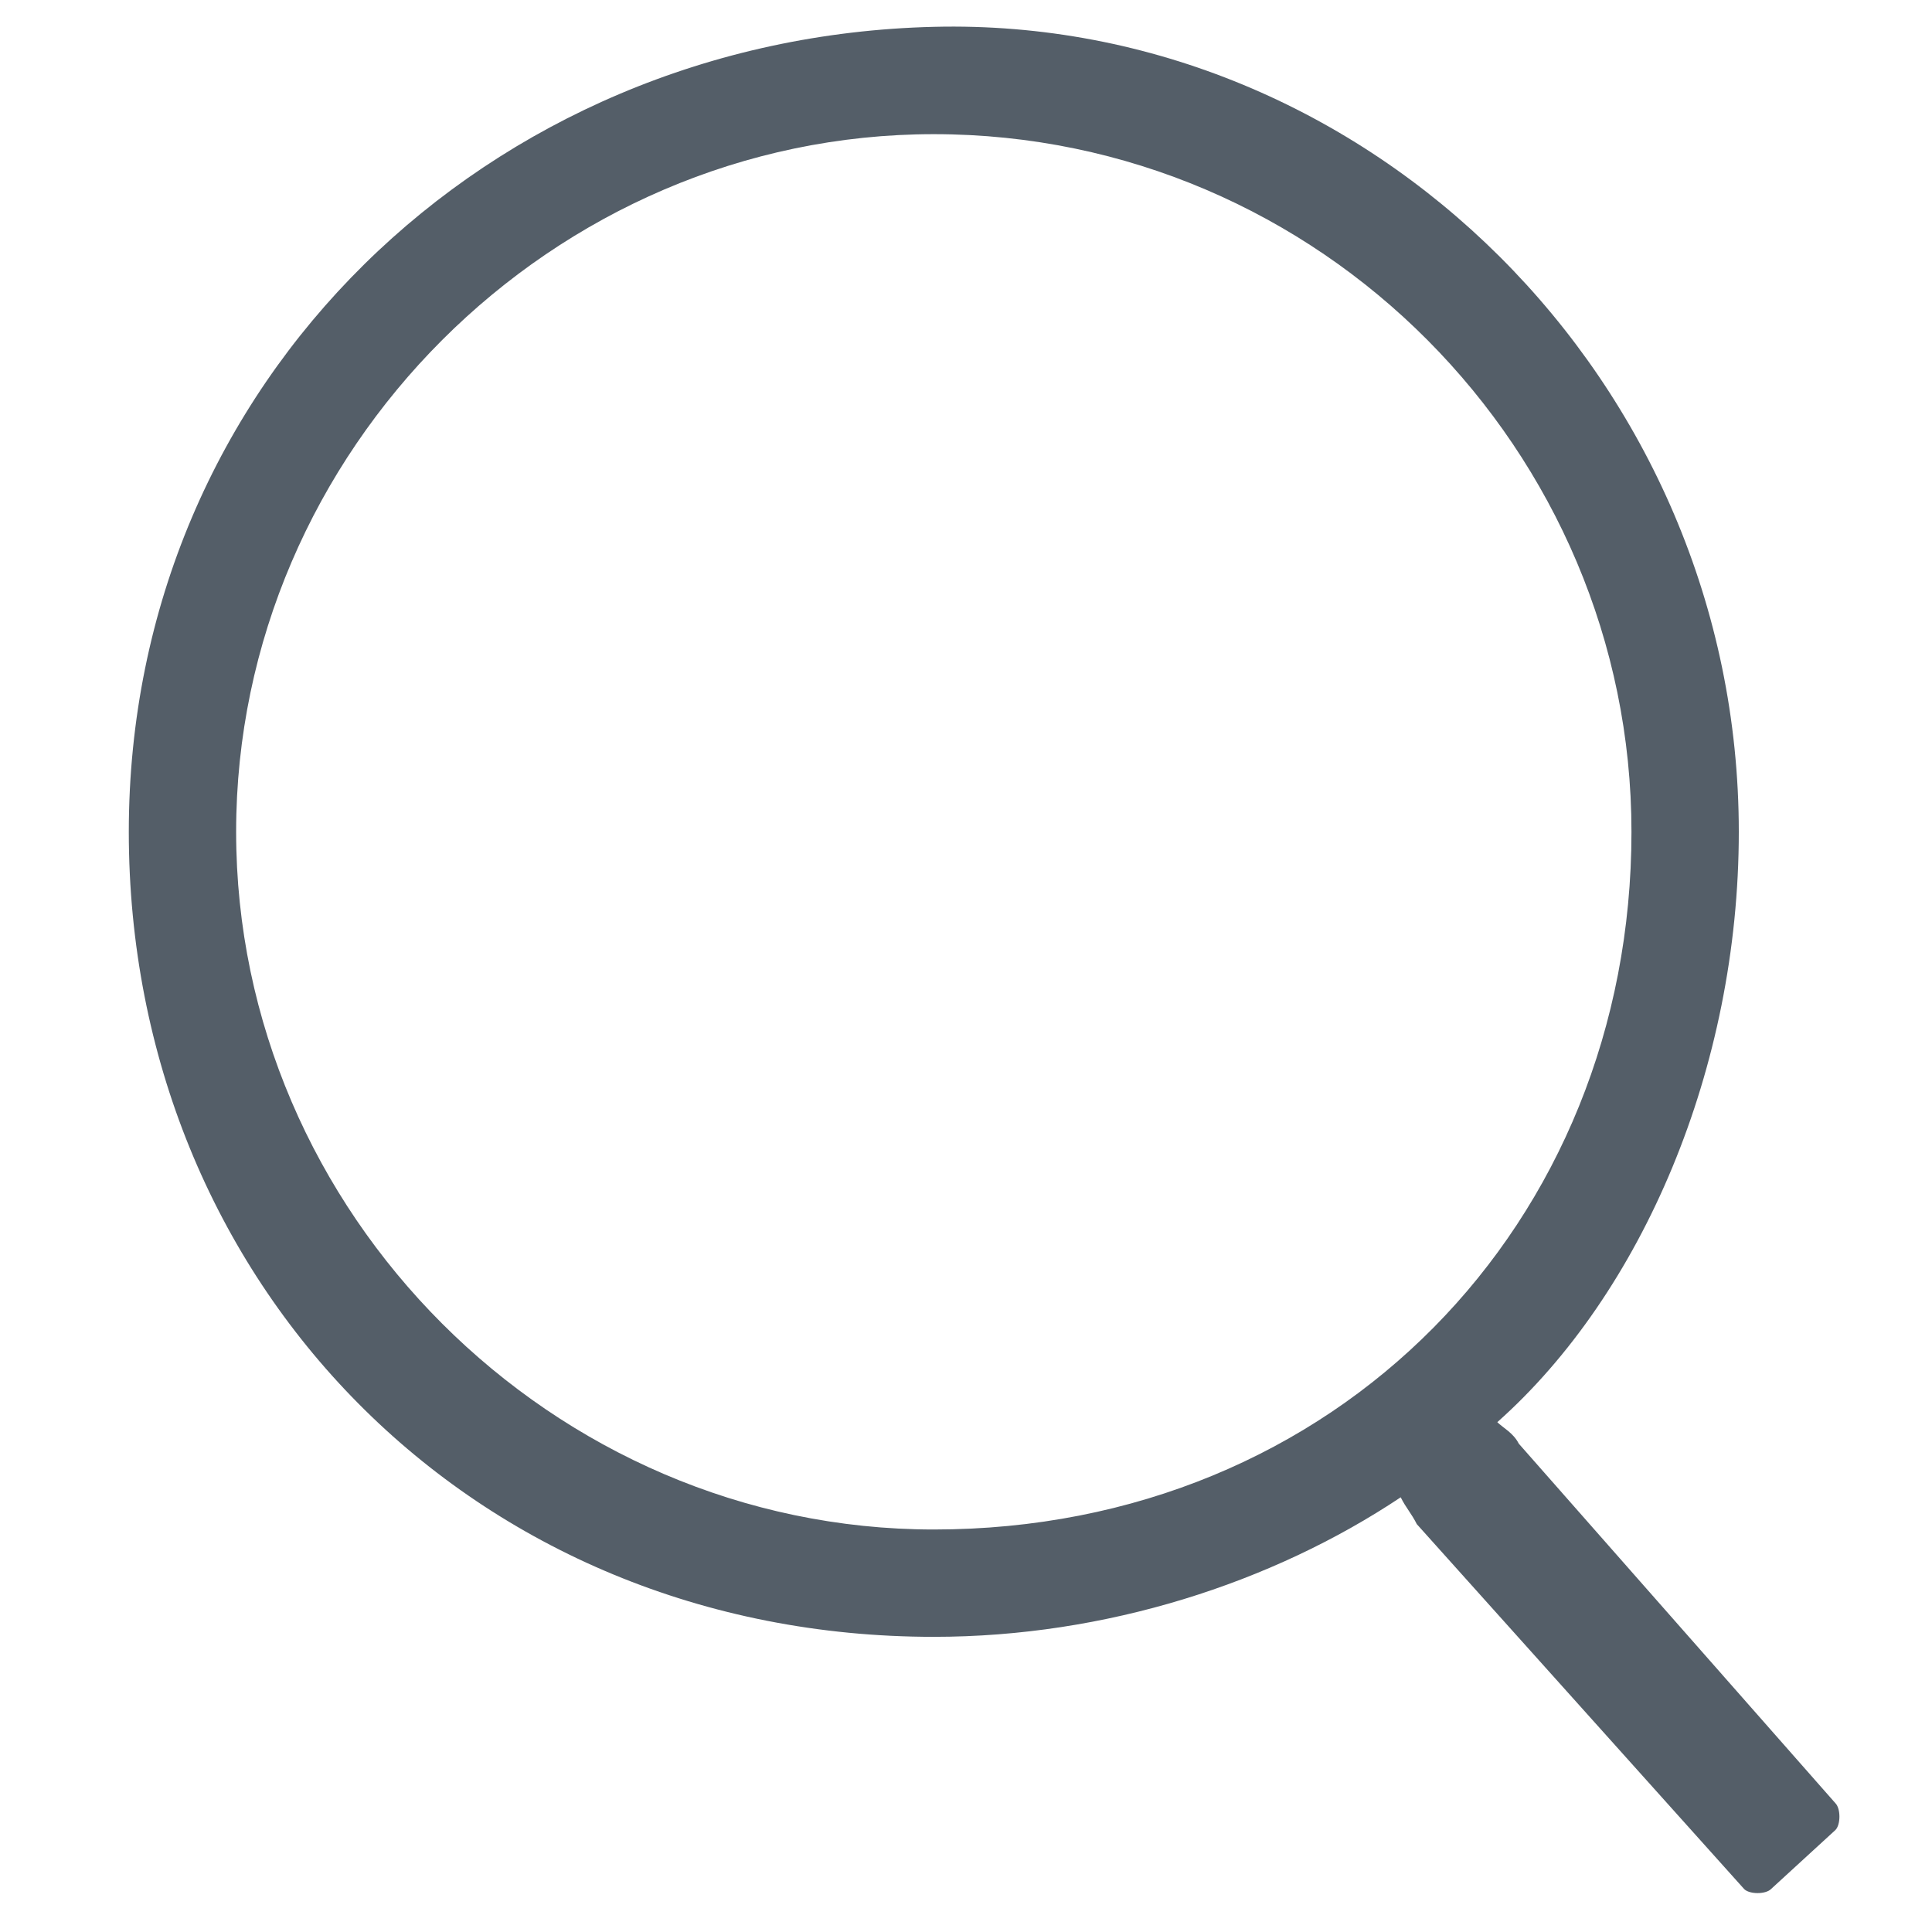 <svg t="1640756153103" class="icon" viewBox="0 0 1024 1024" version="1.1" xmlns="http://www.w3.org/2000/svg" p-id="3153" width="200" height="200"><path d="M793.6 753.778c2.844 2.844 8.533 5.689 11.378 11.378l167.822 190.578c2.844 2.844 2.844 11.378 0 14.222L938.667 1001.244c-2.844 2.844-11.378 2.844-14.222 0l-173.511-193.422c-2.844-5.689-5.689-8.533-8.533-14.222-68.267 45.511-156.444 73.956-247.467 73.956-244.622 0-426.667-187.733-426.667-426.667S258.844 19.911 494.933 14.222c230.4-5.689 426.667 187.733 426.667 426.667 0 125.156-51.2 244.622-128 312.889z m-298.667-682.667c-201.956 0-369.778 167.822-369.778 369.778s167.822 369.778 369.778 369.778c213.333 0 369.778-162.133 369.778-369.778 0-201.956-164.978-369.778-369.778-369.778z" fill="#545E68" p-id="3154"></path></svg>